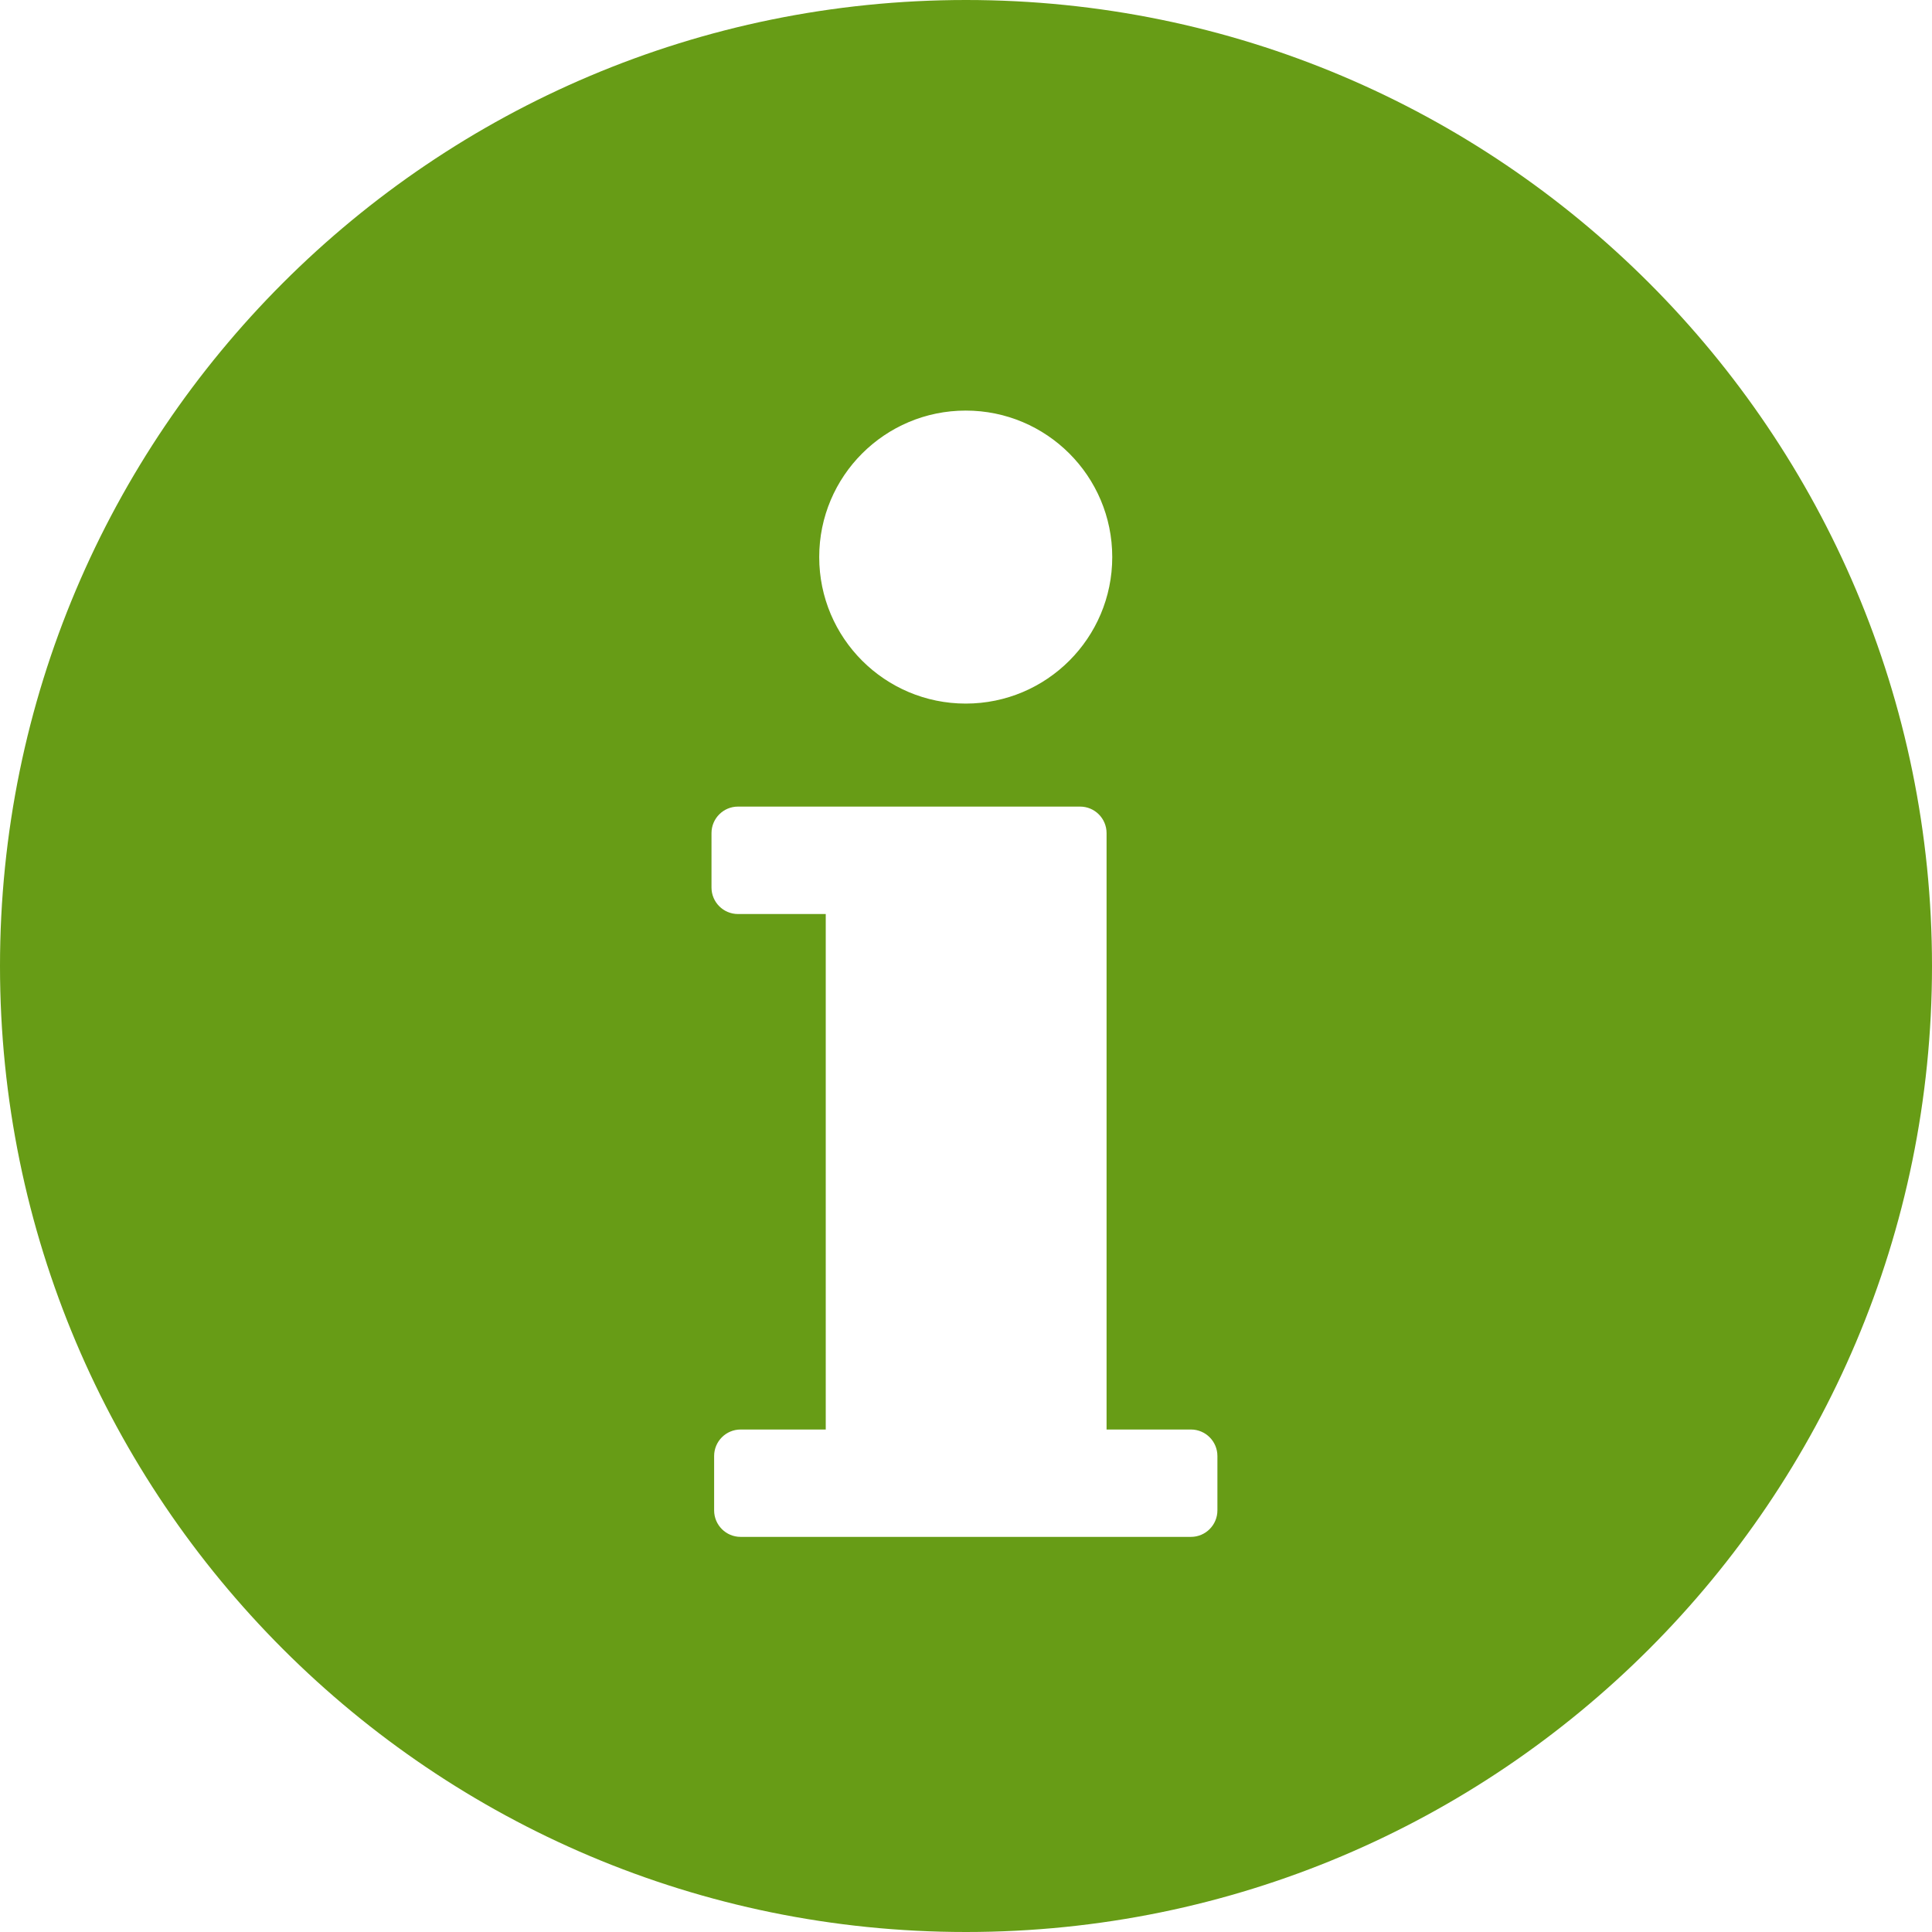 <?xml version="1.0" encoding="iso-8859-1"?>
<svg version="1.1" id="Capa_1" xmlns="http://www.w3.org/2000/svg" xmlns:xlink="http://www.w3.org/1999/xlink" viewBox="0 0 487.65 487.65" width="12px" height="12px">
<g>
	<path d="M243.824,0C109.163,0,0,109.163,0,243.833C0,378.487,109.163,487.65,243.824,487.65 c134.662,0,243.826-109.163,243.826-243.817C487.65,109.163,378.486,0,243.824,0z M243.762,103.634	c20.416,0,36.977,16.555,36.977,36.977c0,20.425-16.561,36.978-36.977,36.978c-20.424,0-36.986-16.553-36.986-36.978 C206.775,120.189,223.338,103.634,243.762,103.634z M307.281,381.228c0,3.695-2.995,6.691-6.684,6.691h-21.509h-70.663h-21.492	c-3.689,0-6.683-2.996-6.683-6.691v-13.719c0-3.694,2.993-6.689,6.683-6.689h21.492V230.706h-22.153 c-3.689,0-6.685-2.996-6.685-6.692V210.28c0-3.695,2.996-6.69,6.685-6.69h22.153h63.981h0.216c3.686,0,6.683,2.995,6.683,6.69 v150.539h21.293c3.688,0,6.684,2.995,6.684,6.689V381.228z" fill="#679c16"/>
</g>
</svg>